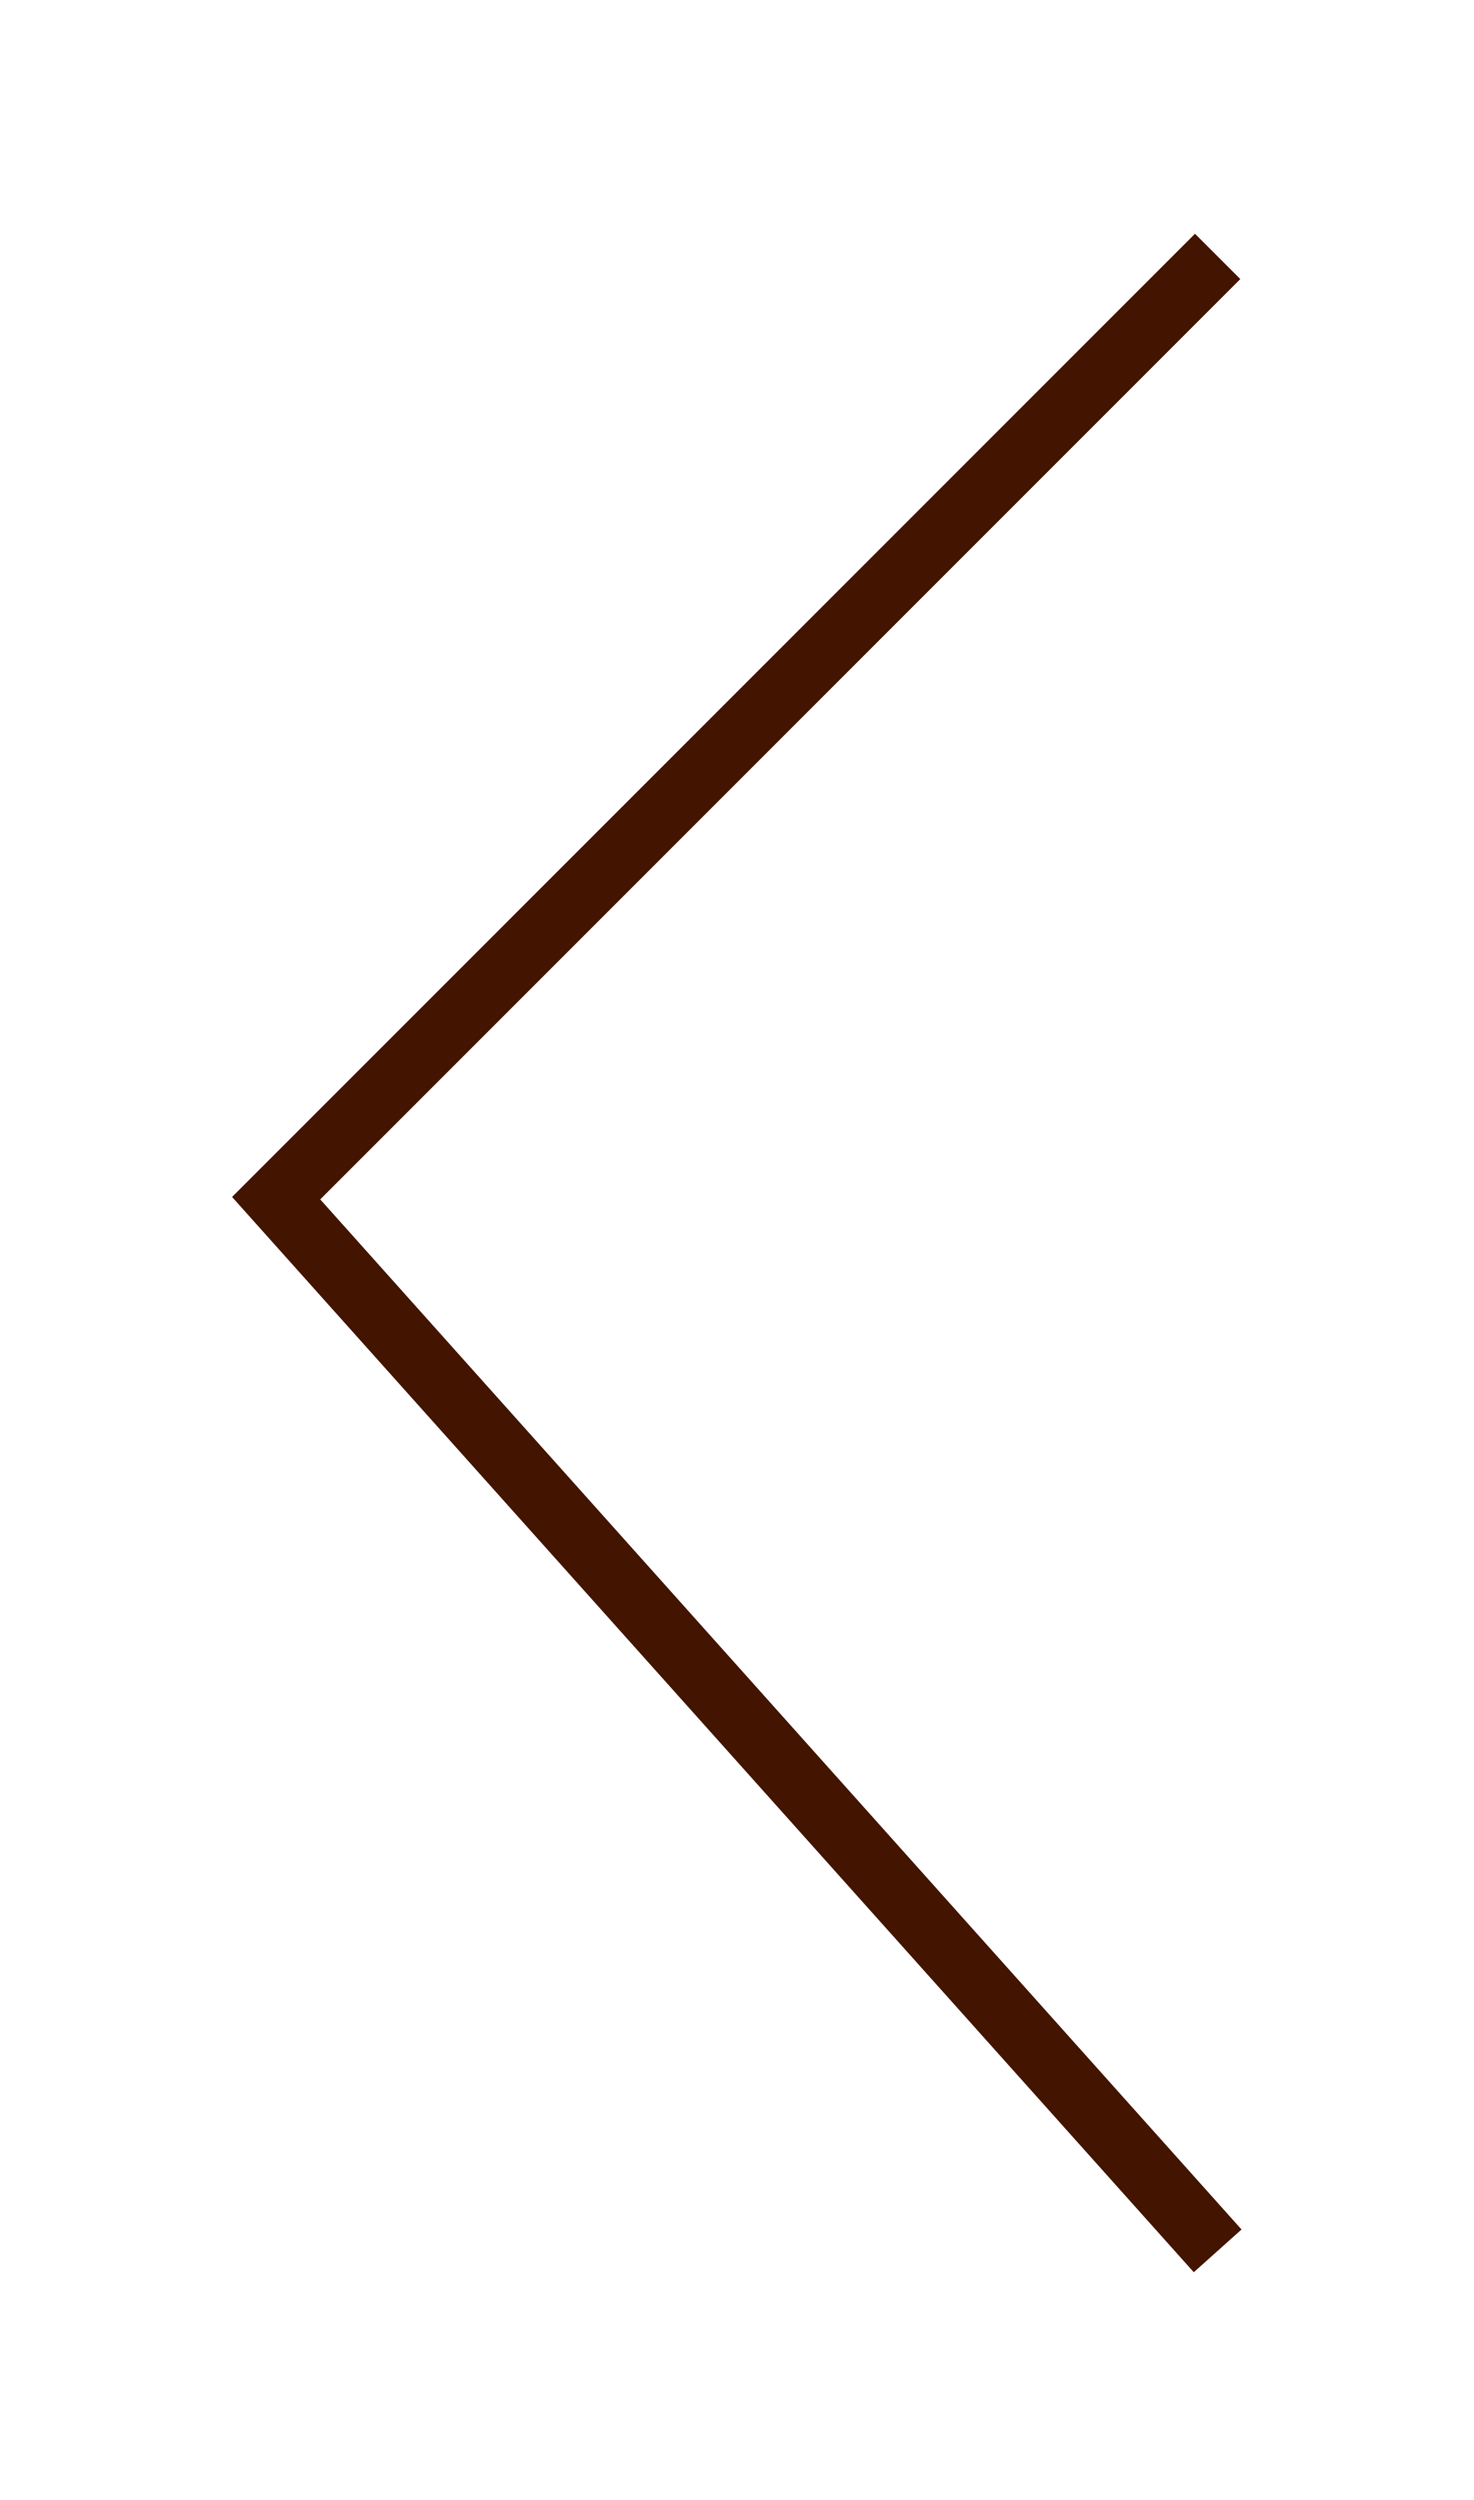 <svg width="46" height="78" viewBox="0 0 46 78" fill="none" xmlns="http://www.w3.org/2000/svg">
<g filter="url(#filter0_d_14_1561)">
<path d="M34 8L4.618 37.382L34 70.225" stroke="#431400" stroke-width="2"/>
</g>
<defs>
<filter id="filter0_d_14_1561" x="0.242" y="0.293" width="45.503" height="77.599" filterUnits="userSpaceOnUse" color-interpolation-filters="sRGB">
<feFlood flood-opacity="0" result="BackgroundImageFix"/>
<feColorMatrix in="SourceAlpha" type="matrix" values="0 0 0 0 0 0 0 0 0 0 0 0 0 0 0 0 0 0 127 0" result="hardAlpha"/>
<feOffset dx="4"/>
<feGaussianBlur stdDeviation="3.5"/>
<feComposite in2="hardAlpha" operator="out"/>
<feColorMatrix type="matrix" values="0 0 0 0 0.263 0 0 0 0 0.078 0 0 0 0 0 0 0 0 0.29 0"/>
<feBlend mode="normal" in2="BackgroundImageFix" result="effect1_dropShadow_14_1561"/>
<feBlend mode="normal" in="SourceGraphic" in2="effect1_dropShadow_14_1561" result="shape"/>
</filter>
</defs>
</svg>
